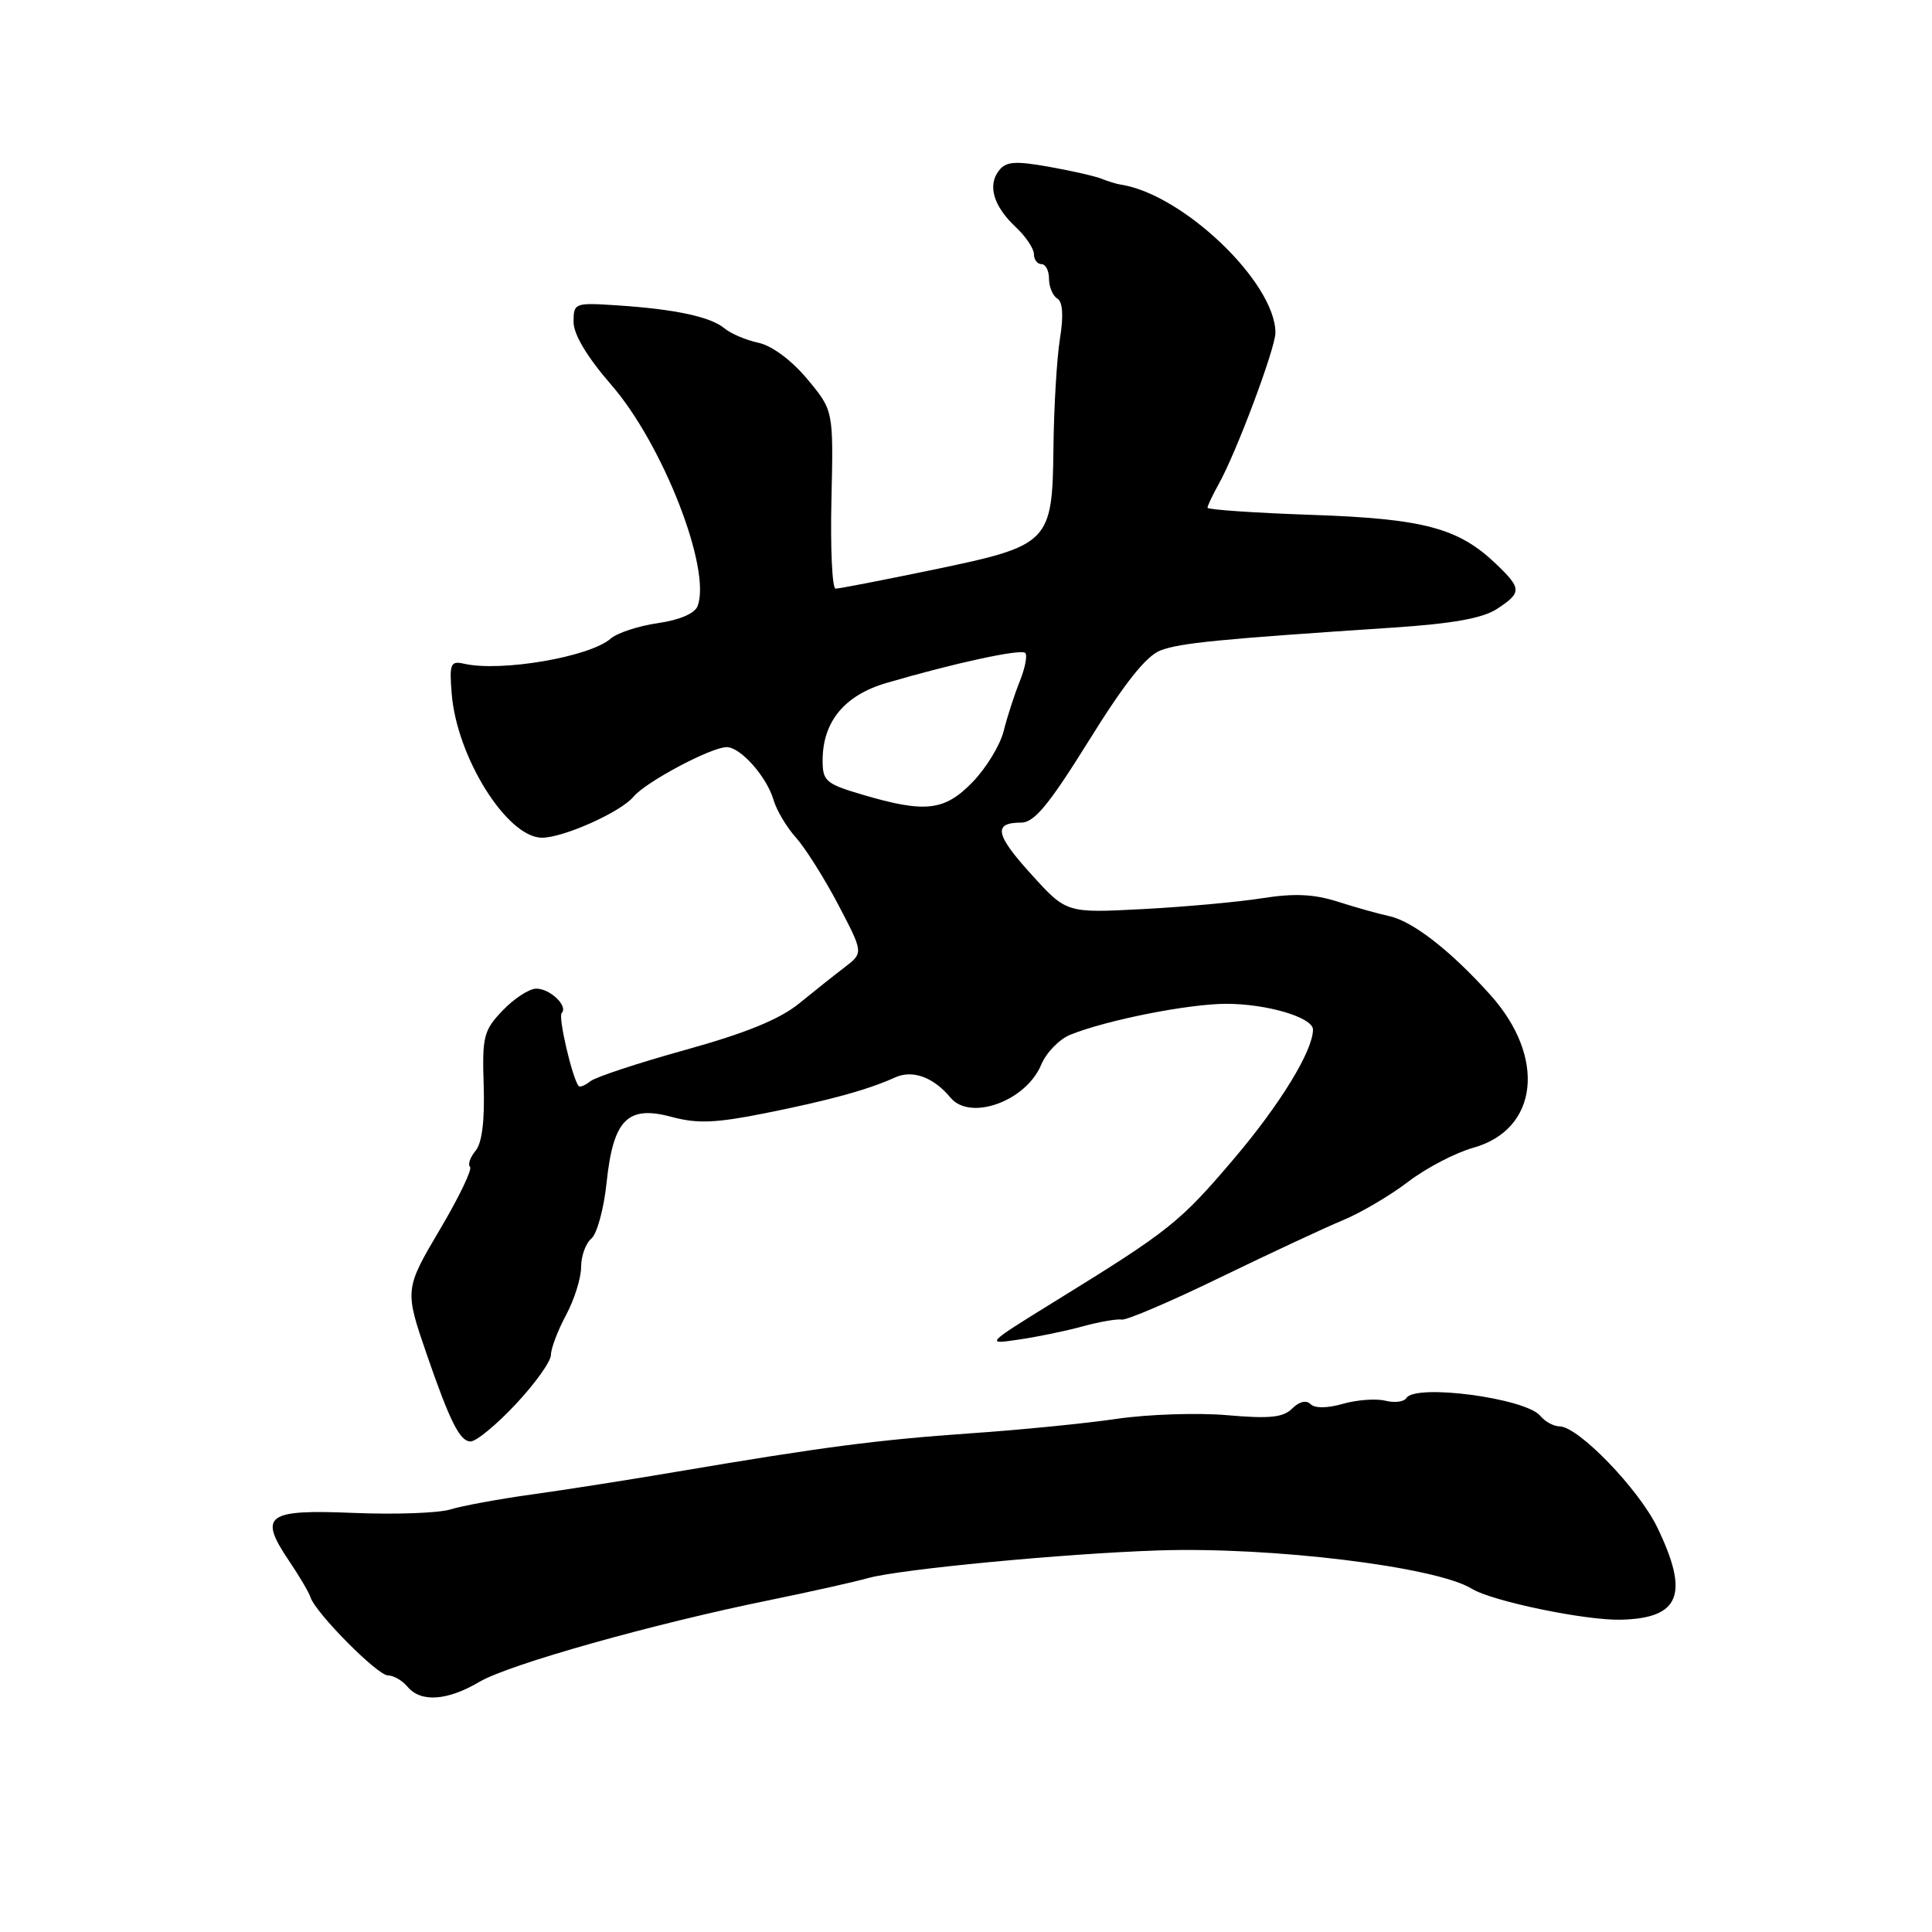 <?xml version="1.0" encoding="UTF-8" standalone="no"?>
<!DOCTYPE svg PUBLIC "-//W3C//DTD SVG 1.1//EN" "http://www.w3.org/Graphics/SVG/1.1/DTD/svg11.dtd" >
<svg xmlns="http://www.w3.org/2000/svg" xmlns:xlink="http://www.w3.org/1999/xlink" version="1.1" viewBox="0 0 256 256">
 <g >
 <path fill="currentColor"
d=" M 63.53 222.85 C 67.45 220.54 86.58 215.15 102.00 212.02 C 107.22 210.95 113.08 209.65 115.00 209.11 C 119.22 207.93 141.04 205.85 153.50 205.44 C 168.55 204.94 190.31 207.60 195.03 210.52 C 197.70 212.17 210.09 214.74 214.79 214.62 C 222.62 214.42 223.87 211.25 219.61 202.41 C 217.14 197.30 209.12 189.00 206.64 189.00 C 205.87 189.00 204.72 188.37 204.09 187.60 C 202.14 185.26 187.54 183.32 186.35 185.25 C 186.04 185.75 184.78 185.91 183.56 185.60 C 182.33 185.30 179.81 185.48 177.96 186.01 C 175.89 186.61 174.22 186.62 173.65 186.05 C 173.09 185.49 172.15 185.71 171.22 186.64 C 170.03 187.83 168.22 188.01 162.61 187.52 C 158.70 187.18 152.12 187.40 148.00 188.00 C 143.88 188.61 135.10 189.48 128.50 189.93 C 116.25 190.79 108.95 191.74 89.50 195.04 C 83.45 196.07 74.90 197.41 70.50 198.02 C 66.10 198.63 61.23 199.53 59.67 200.01 C 58.12 200.49 52.36 200.70 46.88 200.47 C 35.29 199.99 34.23 200.77 38.27 206.78 C 39.65 208.82 40.94 211.01 41.14 211.64 C 41.79 213.70 50.01 222.00 51.40 222.00 C 52.14 222.00 53.32 222.68 54.00 223.50 C 55.75 225.61 59.27 225.37 63.53 222.85 Z  M 68.36 186.04 C 70.91 183.32 73.00 180.39 73.00 179.54 C 73.00 178.69 73.90 176.31 75.00 174.26 C 76.10 172.21 77.00 169.34 77.00 167.89 C 77.00 166.43 77.61 164.74 78.36 164.12 C 79.10 163.50 80.01 160.19 80.37 156.76 C 81.25 148.35 83.14 146.42 88.97 147.99 C 92.39 148.91 94.81 148.82 101.36 147.51 C 109.83 145.82 115.01 144.40 118.62 142.76 C 120.93 141.72 123.70 142.73 125.95 145.45 C 128.57 148.59 135.97 145.90 137.97 141.07 C 138.63 139.48 140.37 137.69 141.84 137.10 C 146.66 135.16 157.41 133.03 162.43 133.01 C 167.88 133.00 174.01 134.82 173.98 136.45 C 173.92 139.32 169.62 146.33 163.53 153.51 C 156.34 161.97 154.96 163.07 140.00 172.30 C 130.55 178.14 130.52 178.17 135.00 177.50 C 137.47 177.14 141.30 176.35 143.50 175.74 C 145.70 175.14 148.02 174.74 148.65 174.85 C 149.29 174.95 155.15 172.45 161.68 169.27 C 168.22 166.10 175.52 162.69 177.91 161.70 C 180.30 160.71 184.21 158.41 186.59 156.59 C 188.97 154.77 192.86 152.74 195.23 152.08 C 203.86 149.66 204.91 140.09 197.46 131.81 C 192.23 125.98 187.20 122.07 184.08 121.39 C 182.66 121.09 179.58 120.22 177.24 119.47 C 174.10 118.47 171.47 118.35 167.24 119.02 C 164.08 119.52 156.96 120.17 151.41 120.46 C 141.31 120.99 141.31 120.99 136.67 115.87 C 131.86 110.58 131.56 109.00 135.32 109.00 C 137.05 109.00 139.00 106.62 144.30 98.11 C 149.05 90.46 151.88 86.91 153.78 86.18 C 156.42 85.19 161.37 84.70 184.60 83.16 C 192.47 82.64 196.47 81.92 198.35 80.69 C 201.66 78.52 201.65 78.00 198.25 74.74 C 193.25 69.95 188.65 68.73 173.75 68.22 C 166.19 67.96 160.00 67.53 160.00 67.28 C 160.00 67.02 160.67 65.61 161.48 64.15 C 163.82 59.98 169.00 46.14 169.00 44.09 C 169.00 37.45 156.76 25.73 148.50 24.46 C 147.95 24.38 146.82 24.03 146.00 23.70 C 145.18 23.36 142.03 22.64 139.00 22.10 C 134.49 21.30 133.29 21.39 132.36 22.61 C 130.83 24.58 131.65 27.33 134.59 30.09 C 135.92 31.33 137.00 32.95 137.00 33.67 C 137.00 34.40 137.45 35.00 138.00 35.00 C 138.55 35.00 139.00 35.87 139.00 36.94 C 139.00 38.01 139.49 39.19 140.10 39.56 C 140.82 40.00 140.94 41.82 140.45 44.87 C 140.04 47.42 139.65 53.88 139.59 59.23 C 139.44 71.99 139.16 72.27 123.47 75.53 C 116.91 76.89 111.17 78.00 110.72 78.00 C 110.27 78.00 110.02 72.69 110.17 66.20 C 110.44 54.39 110.44 54.39 106.97 50.23 C 104.89 47.74 102.30 45.81 100.50 45.42 C 98.85 45.07 96.83 44.21 96.00 43.51 C 94.18 41.98 89.44 40.96 81.75 40.46 C 76.14 40.09 76.00 40.15 76.00 42.66 C 76.00 44.31 77.79 47.30 81.01 51.01 C 87.85 58.90 94.30 75.45 92.43 80.32 C 92.06 81.29 90.03 82.16 87.16 82.57 C 84.60 82.94 81.79 83.86 80.92 84.62 C 78.14 87.05 66.40 89.06 61.50 87.95 C 59.70 87.54 59.53 87.93 59.85 91.90 C 60.52 100.35 67.20 111.00 71.82 111.00 C 74.67 111.00 82.26 107.60 83.95 105.56 C 85.57 103.61 94.24 99.00 96.29 99.00 C 98.13 99.00 101.60 102.92 102.50 106.00 C 102.90 107.38 104.24 109.62 105.48 111.00 C 106.71 112.38 109.23 116.37 111.07 119.87 C 114.41 126.25 114.41 126.25 111.96 128.14 C 110.61 129.17 107.85 131.36 105.84 133.00 C 103.27 135.08 98.76 136.91 90.84 139.11 C 84.60 140.84 78.93 142.71 78.23 143.27 C 77.53 143.83 76.82 144.11 76.66 143.89 C 75.80 142.76 73.94 134.72 74.42 134.24 C 75.33 133.34 72.91 131.00 71.06 131.00 C 70.13 131.00 68.13 132.30 66.62 133.88 C 64.08 136.53 63.88 137.32 64.09 143.84 C 64.24 148.48 63.87 151.45 63.02 152.48 C 62.30 153.34 61.97 154.30 62.28 154.62 C 62.60 154.93 60.83 158.62 58.35 162.81 C 53.60 170.84 53.60 170.90 56.56 179.50 C 59.62 188.37 60.94 191.00 62.35 191.00 C 63.11 191.00 65.81 188.77 68.36 186.04 Z  M 114.25 105.29 C 109.44 103.87 109.00 103.49 109.00 100.78 C 109.00 95.63 111.89 92.12 117.48 90.49 C 126.50 87.85 135.29 85.95 135.85 86.52 C 136.16 86.83 135.83 88.52 135.12 90.29 C 134.41 92.05 133.45 95.02 132.99 96.87 C 132.53 98.73 130.68 101.76 128.88 103.62 C 125.15 107.47 122.62 107.76 114.25 105.29 Z "/>
</g>
</svg>